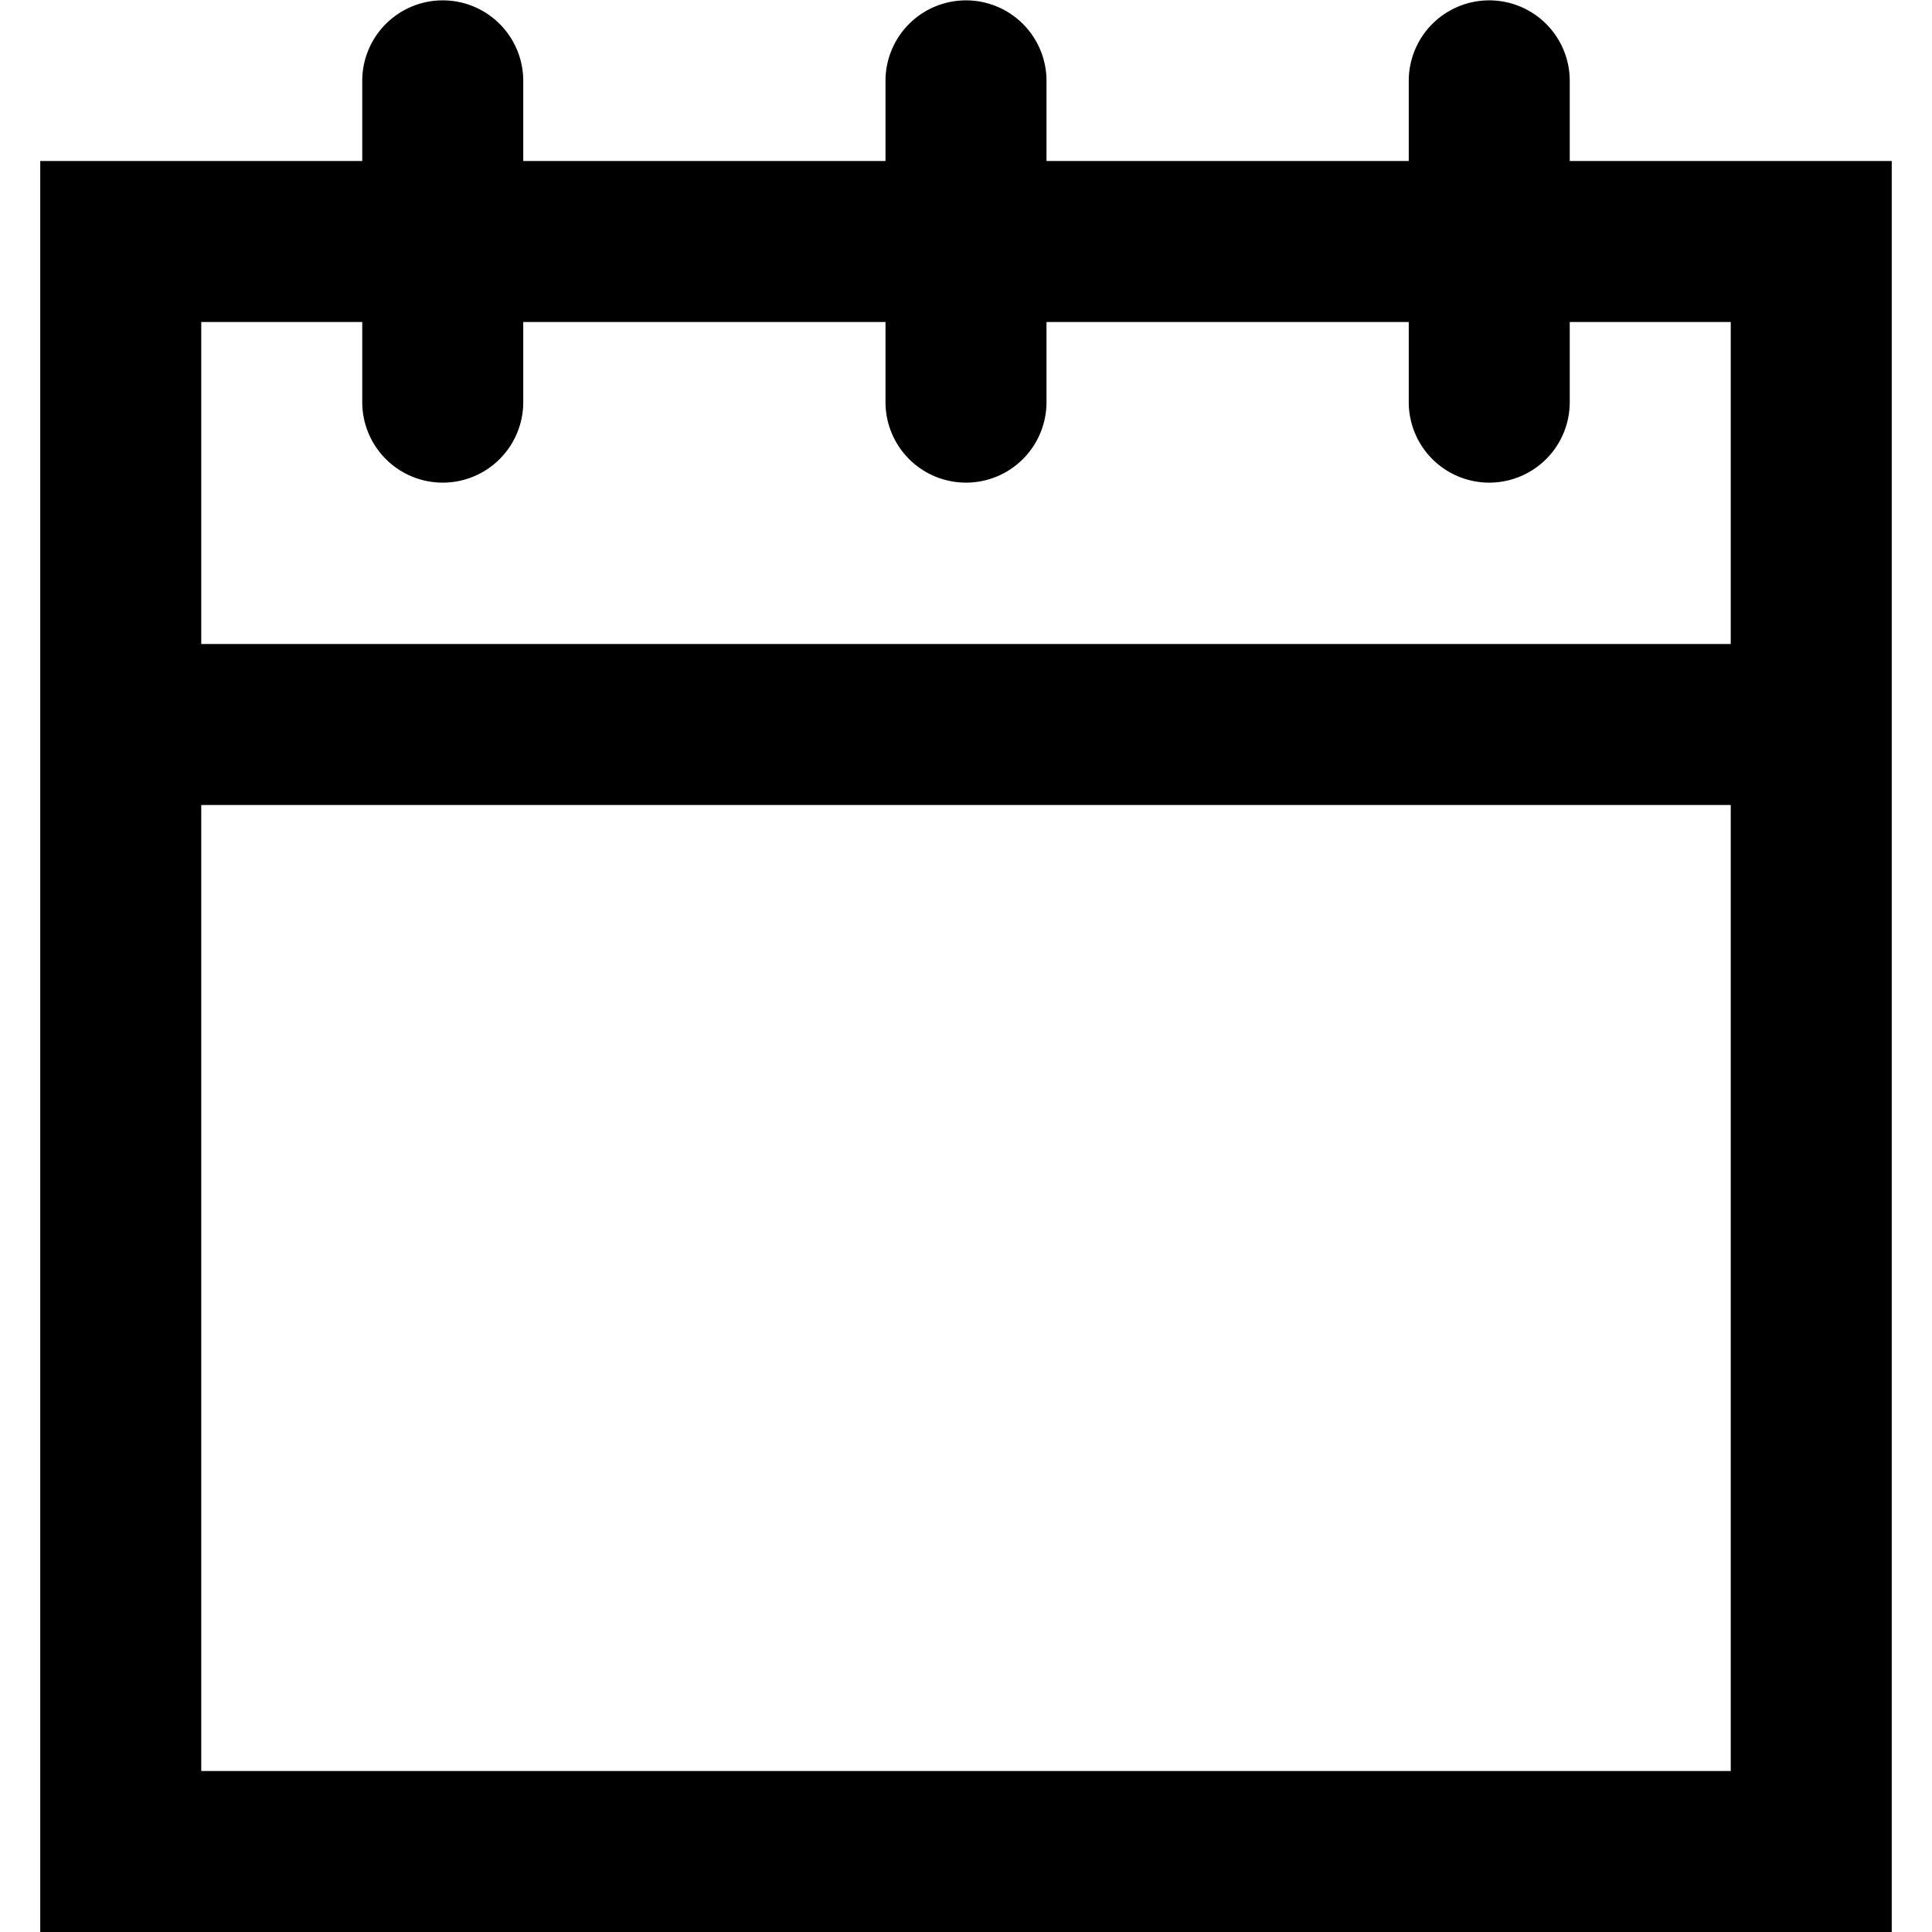 <svg viewBox="0 0 48 48" xmlns="http://www.w3.org/2000/svg" xmlns:xlink="http://www.w3.org/1999/xlink"><defs><path d="M35 4V2.009a2 2 0 1 1 4 0V4h8v44H1V4h8V2.009a2 2 0 1 1 4 0V4h9V2.009a2 2 0 1 1 4 0V4h9zm0 4h-9v1.991a2 2 0 1 1-4 0V8h-9v1.991a2 2 0 1 1-4 0V8H5v8h38V8h-4v1.991a2 2 0 1 1-4 0V8zM5 20v24h38V20H5z" id="a"/></defs><use xlink:href="#a" fill-rule="evenodd"/></svg>